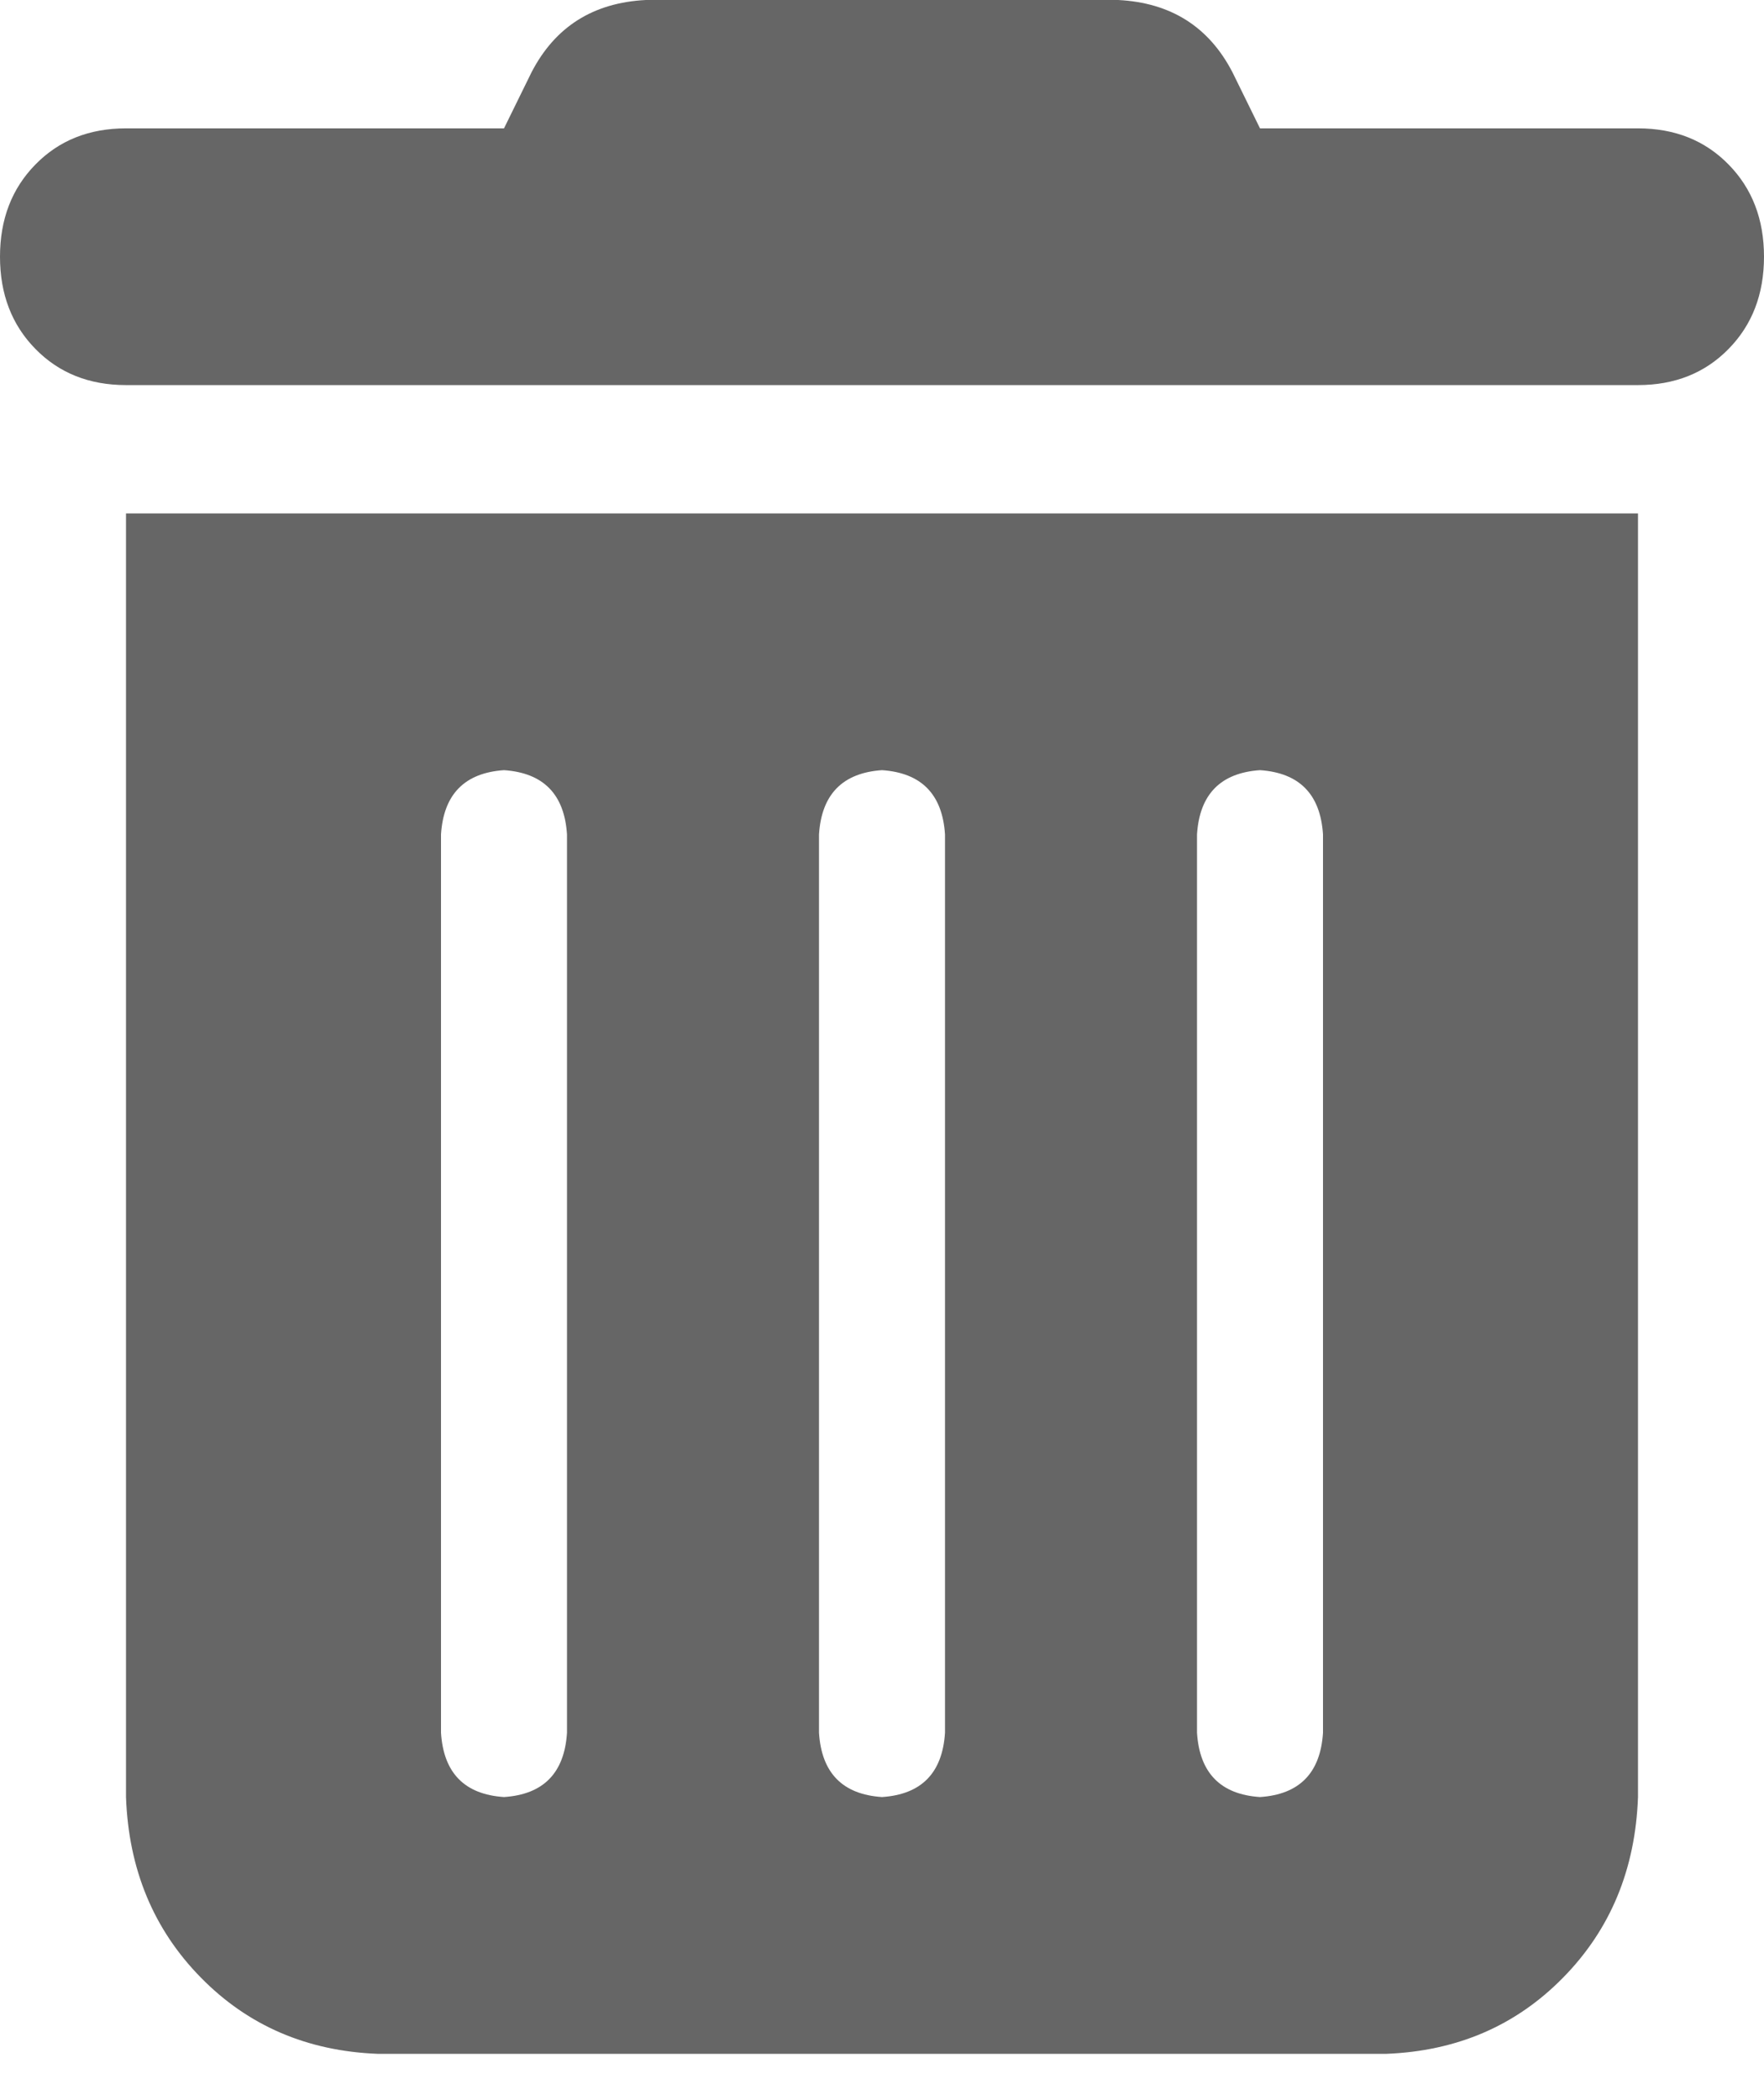 <svg width="21" height="25" viewBox="0 0 21 25" fill="none" xmlns="http://www.w3.org/2000/svg">
<path d="M6.328 0.86C6.609 0.318 7.062 0.032 7.688 0H13.312C13.938 0.032 14.391 0.318 14.672 0.86L15 1.528H19.5C19.938 1.528 20.297 1.671 20.578 1.958C20.859 2.244 21 2.61 21 3.056C21 3.502 20.859 3.868 20.578 4.154C20.297 4.441 19.938 4.584 19.5 4.584H1.5C1.062 4.584 0.703 4.441 0.422 4.154C0.141 3.868 0 3.502 0 3.056C0 2.61 0.141 2.244 0.422 1.958C0.703 1.671 1.062 1.528 1.5 1.528H6L6.328 0.86ZM1.5 6.112H19.5V21.392C19.469 22.252 19.172 22.968 18.609 23.541C18.047 24.114 17.344 24.417 16.5 24.449H4.5C3.656 24.417 2.953 24.114 2.391 23.541C1.828 22.968 1.531 22.252 1.5 21.392V6.112ZM6 9.168C5.531 9.2 5.281 9.455 5.25 9.932V20.628C5.281 21.106 5.531 21.361 6 21.392C6.469 21.361 6.719 21.106 6.75 20.628V9.932C6.719 9.455 6.469 9.2 6 9.168ZM10.5 9.168C10.031 9.2 9.781 9.455 9.75 9.932V20.628C9.781 21.106 10.031 21.361 10.5 21.392C10.969 21.361 11.219 21.106 11.25 20.628V9.932C11.219 9.455 10.969 9.2 10.5 9.168ZM15 9.168C14.531 9.2 14.281 9.455 14.25 9.932V20.628C14.281 21.106 14.531 21.361 15 21.392C15.469 21.361 15.719 21.106 15.75 20.628V9.932C15.719 9.455 15.469 9.2 15 9.168Z" fill="black" fill-opacity="0.6"/>
</svg>
